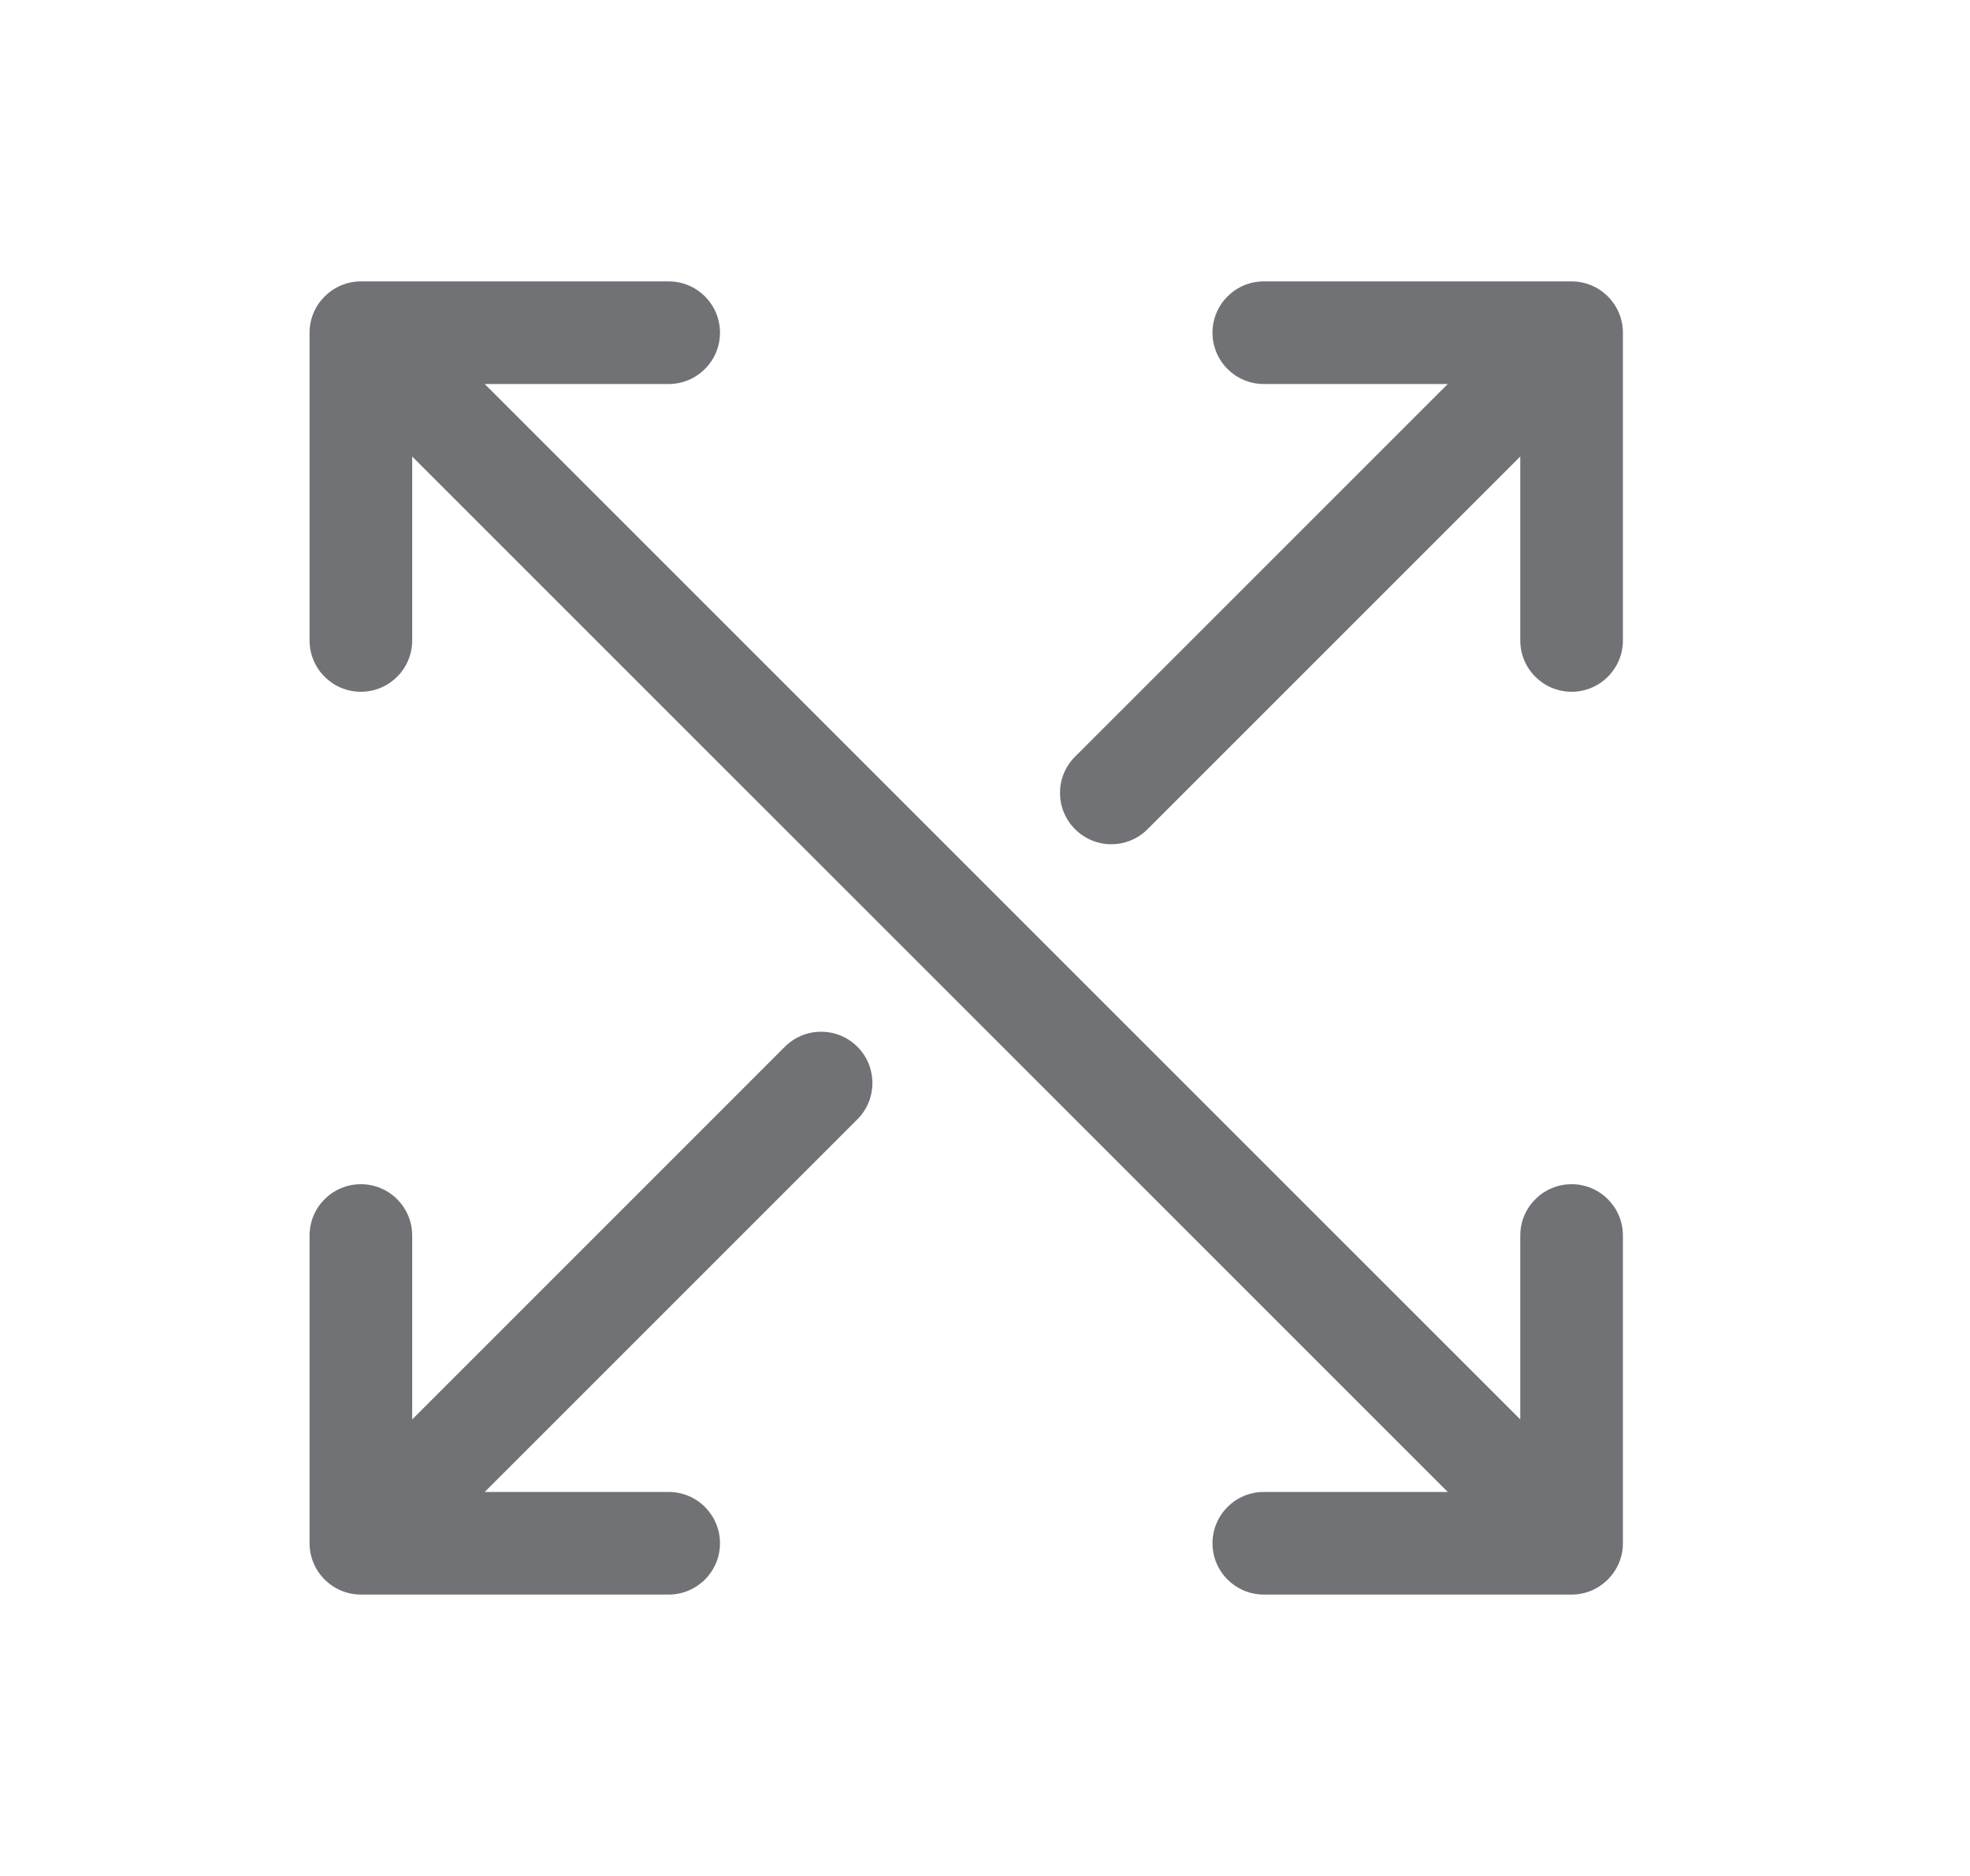 <svg width="21" height="20" viewBox="0 0 21 20" fill="none" xmlns="http://www.w3.org/2000/svg">
<g clip-path="url(#clip0_1175_4466)">
<path d="M16.753 12.625C16.451 12.625 16.206 12.87 16.206 13.172V15.133L5.167 4.094H7.128C7.43 4.094 7.675 3.849 7.675 3.547C7.675 3.245 7.43 3 7.128 3H3.847C3.549 3 3.3 3.243 3.3 3.547V6.828C3.3 7.13 3.545 7.375 3.847 7.375C4.149 7.375 4.394 7.13 4.394 6.828V4.867L15.433 15.906H13.472C13.17 15.906 12.925 16.151 12.925 16.453C12.925 16.755 13.17 17 13.472 17H16.753C17.056 17 17.3 16.752 17.3 16.453V13.172C17.3 12.87 17.055 12.625 16.753 12.625Z" fill="#717276"/>
<path d="M16.753 3H13.472C13.17 3 12.925 3.245 12.925 3.547C12.925 3.849 13.17 4.094 13.472 4.094H15.433L11.46 8.067C11.246 8.28 11.246 8.627 11.46 8.84C11.673 9.054 12.02 9.054 12.233 8.84L16.206 4.867V6.828C16.206 7.13 16.451 7.375 16.753 7.375C17.055 7.375 17.3 7.13 17.3 6.828V3.547C17.3 3.244 17.053 3 16.753 3Z" fill="#717276"/>
<path d="M8.366 11.16L4.394 15.133V13.172C4.394 12.87 4.149 12.625 3.847 12.625C3.545 12.625 3.3 12.87 3.3 13.172V16.453C3.3 16.754 3.545 17 3.847 17H7.128C7.43 17 7.675 16.755 7.675 16.453C7.675 16.151 7.43 15.906 7.128 15.906H5.167L9.14 11.933C9.353 11.72 9.353 11.373 9.14 11.16C8.926 10.946 8.58 10.946 8.366 11.16Z" fill="#717276"/>
</g>
<defs>
<clipPath id="clip0_1175_4466">
<rect width="20" height="20" fill="white" transform="translate(0.3)"/>
</clipPath>
</defs>
</svg>
